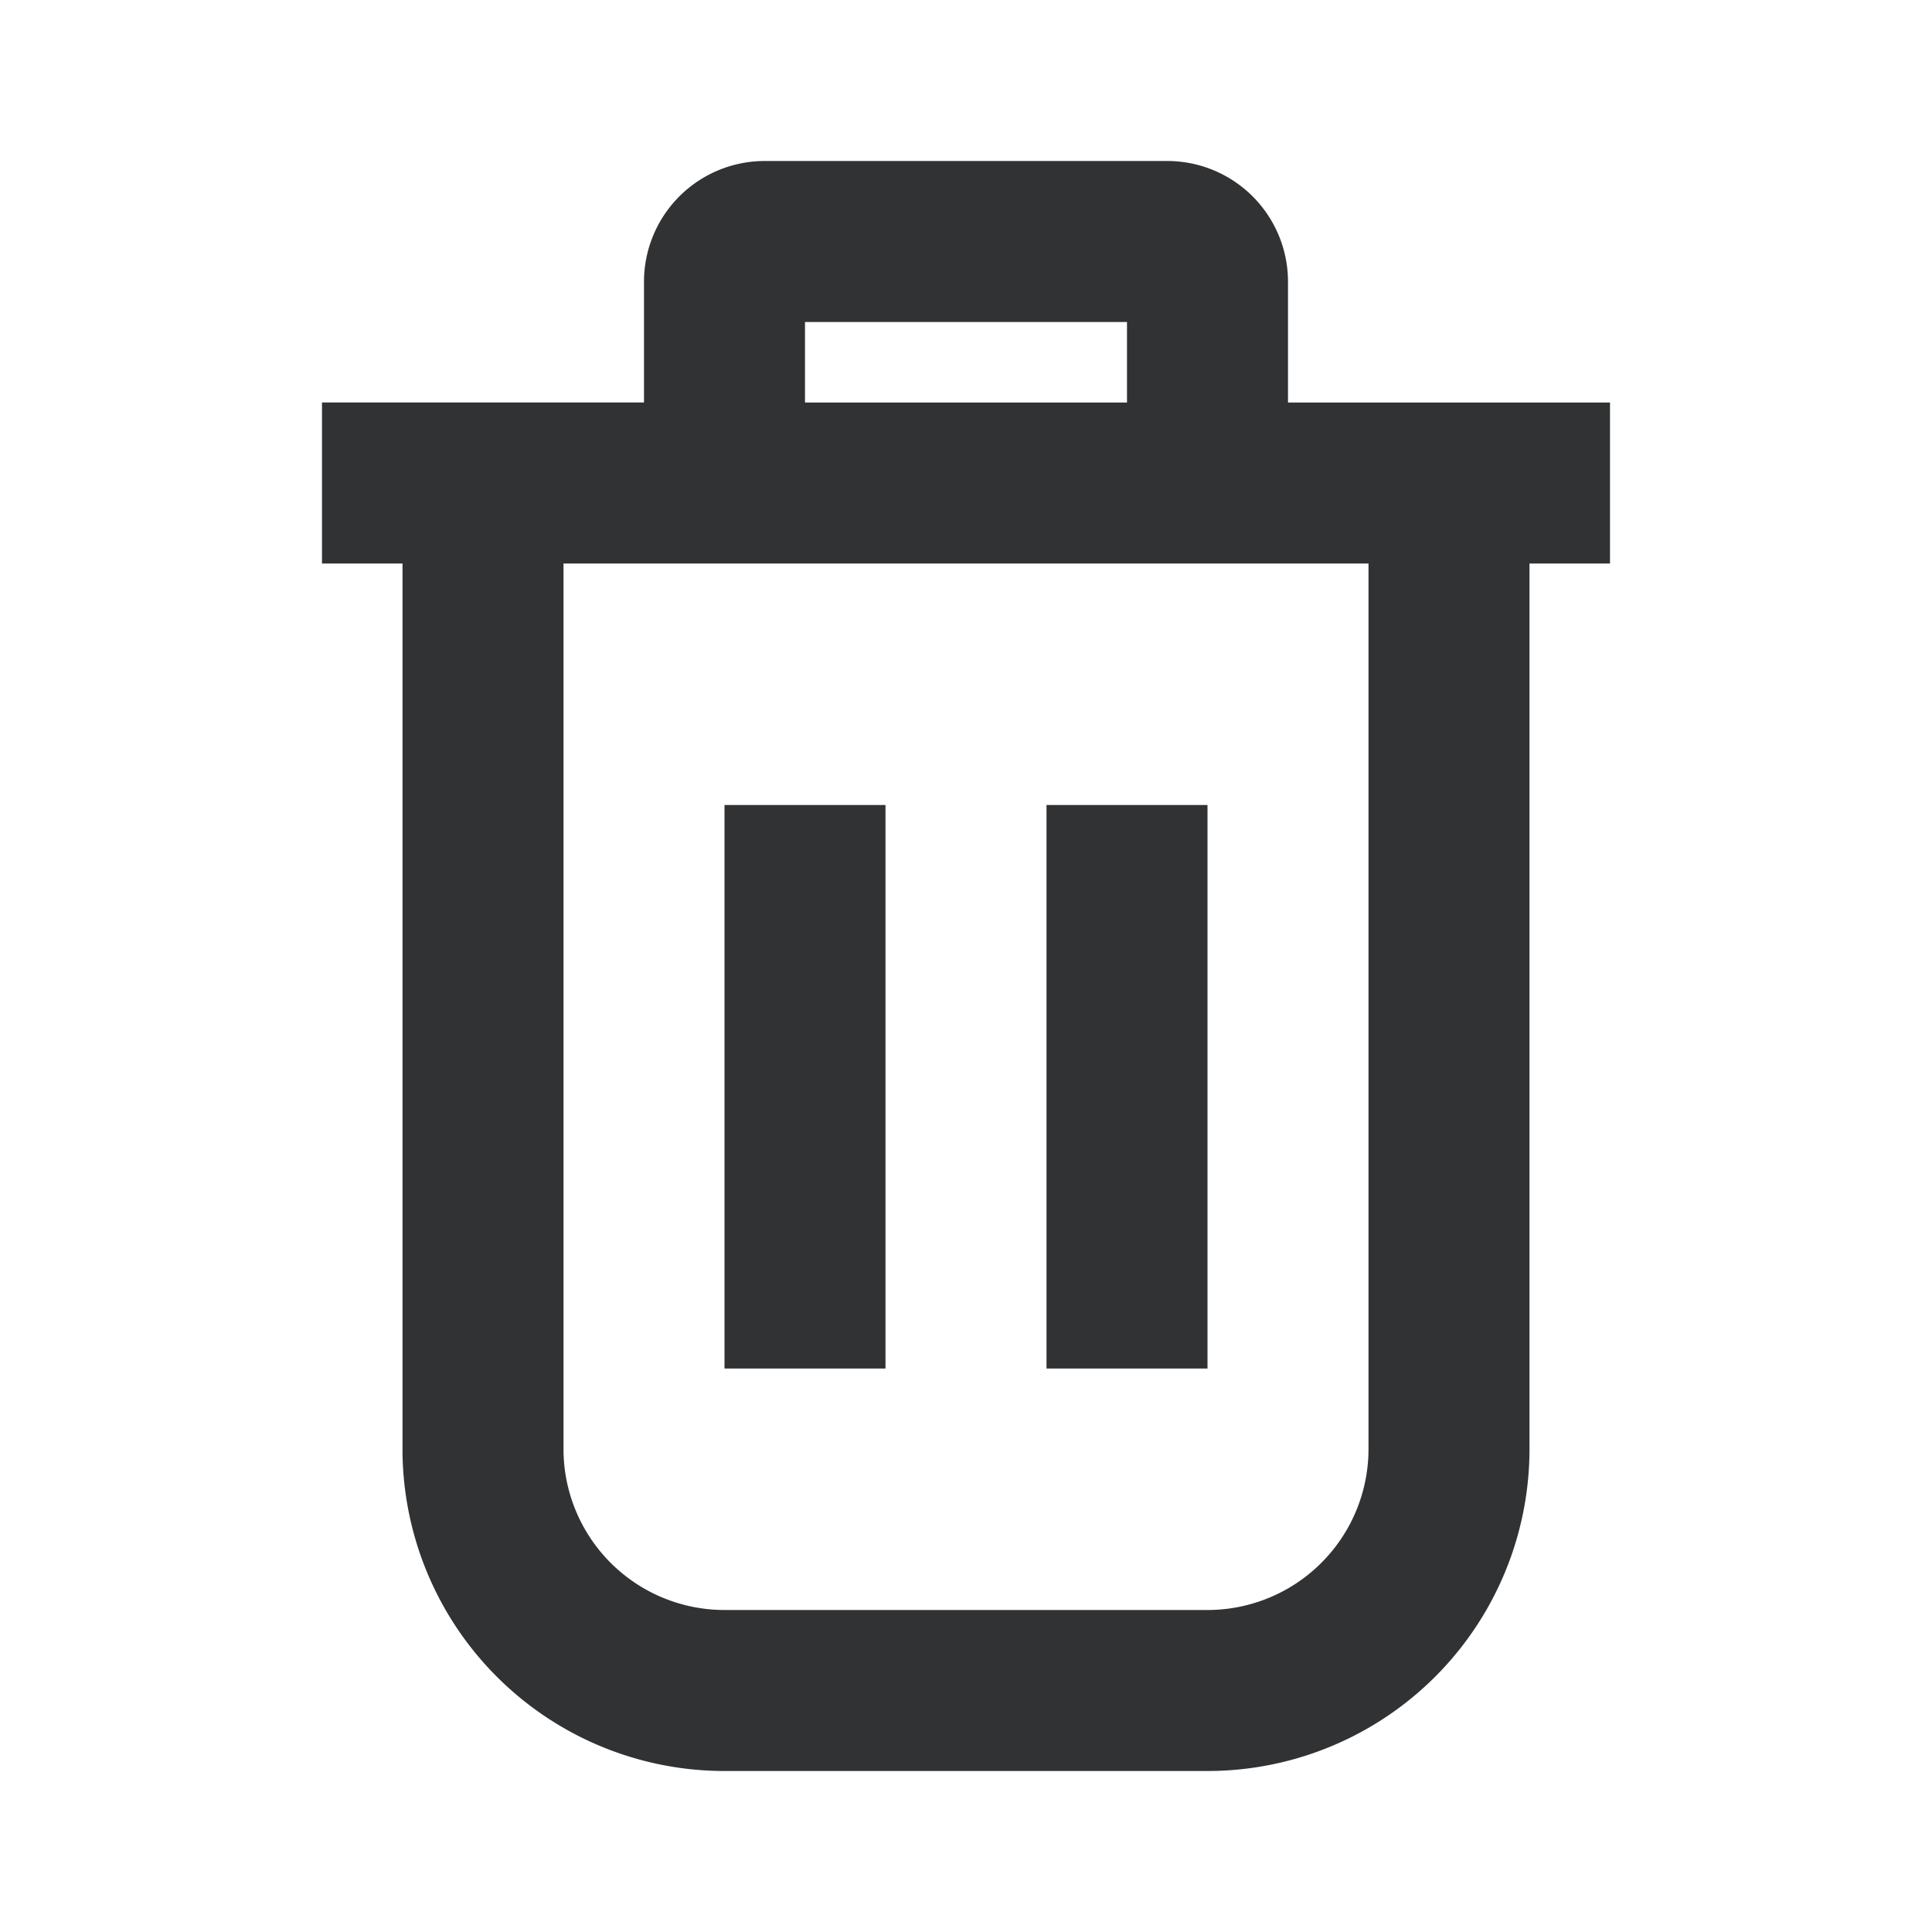 <svg xmlns="http://www.w3.org/2000/svg" width="24" height="24" fill="none" viewBox="0 0 24 24"><path fill="#313234" fill-rule="evenodd" d="M14 4h-4v1h4zm2 1h4v2h-1v11a4 4 0 0 1-4 4H9a4 4 0 0 1-4-4V7H4V5h4V3.5A1.5 1.5 0 0 1 9.5 2h5A1.5 1.5 0 0 1 16 3.5zM7 18V7h10v11a2 2 0 0 1-2 2H9a2 2 0 0 1-2-2m2-8v7h2v-7zm4 7v-7h2v7z" clip-rule="evenodd"/></svg>